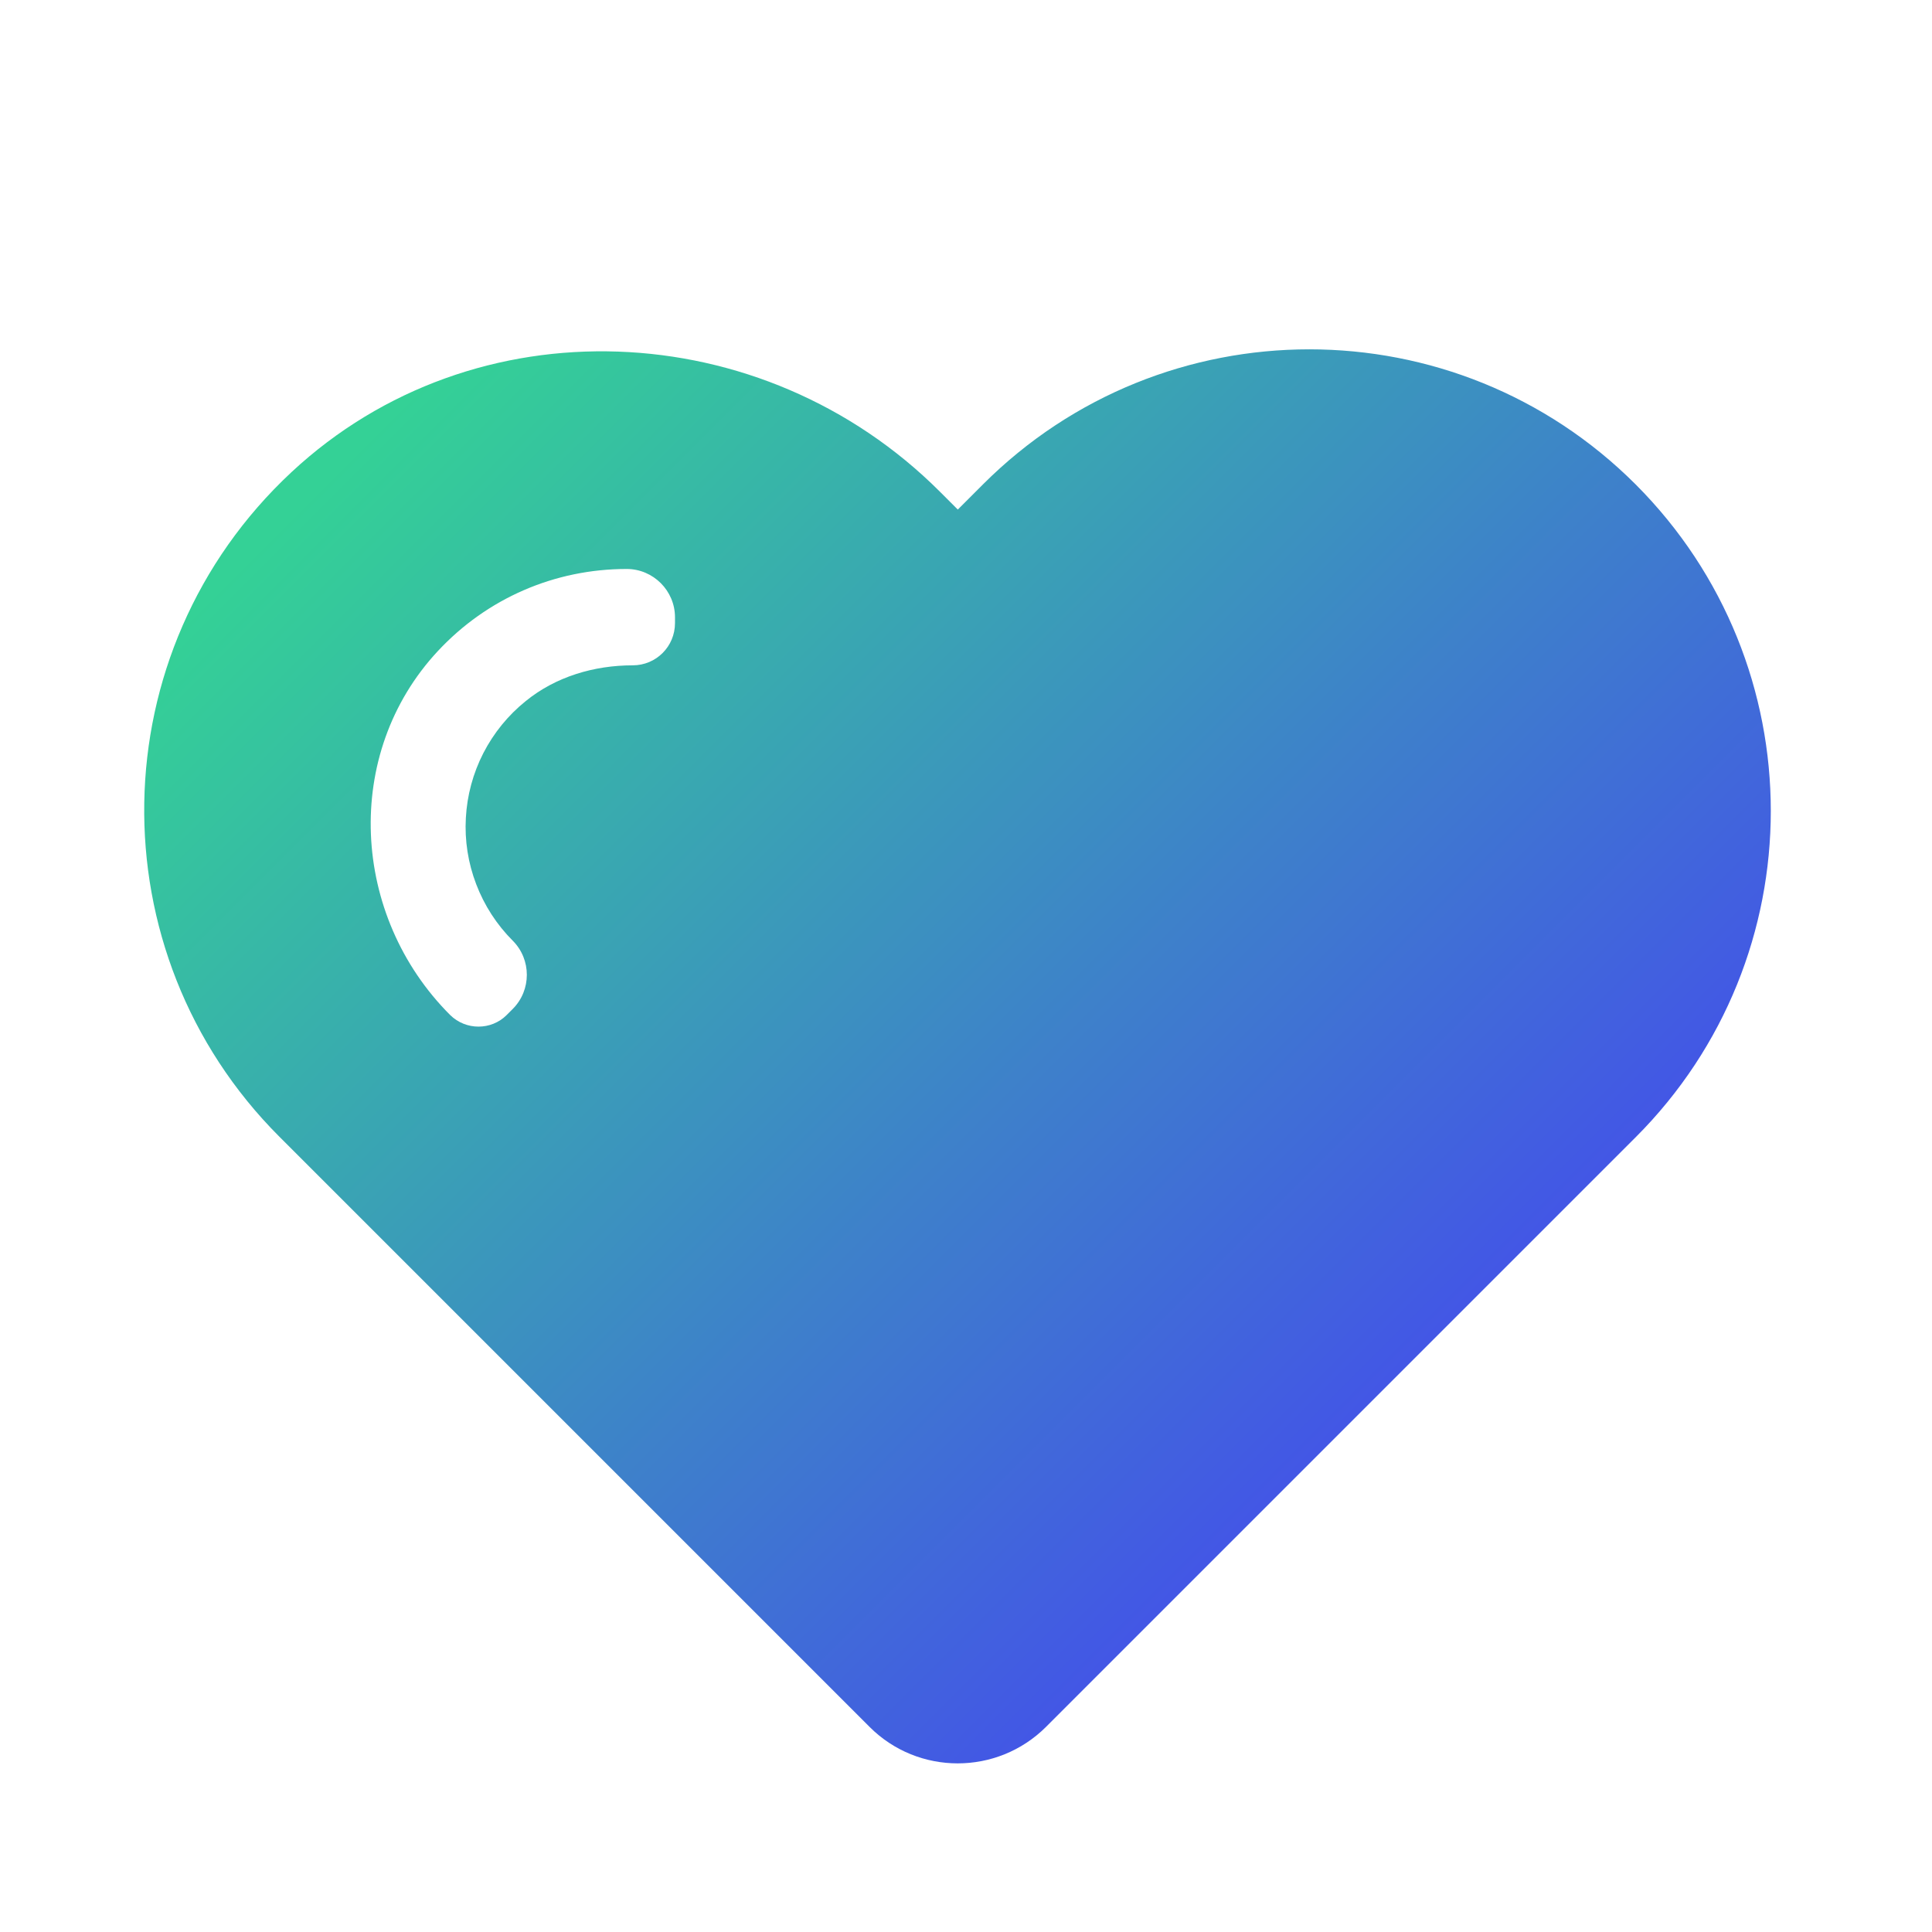 <svg width="24" height="24" viewBox="0 0 24 24" fill="none" xmlns="http://www.w3.org/2000/svg">
<path d="M20.319 6.018C18.081 3.78 14.448 3.78 12.21 6.018L11.898 6.33L11.676 6.108C9.477 3.909 5.895 3.747 3.621 5.865C1.233 8.091 1.182 11.832 3.471 14.121L3.789 14.439L10.803 21.453C11.406 22.056 12.387 22.056 12.993 21.453L20.319 14.127C22.557 11.889 22.557 8.259 20.319 6.018ZM7.86 8.265C7.38 8.265 6.903 8.406 6.531 8.709C6.312 8.885 6.133 9.105 6.004 9.356C5.876 9.606 5.802 9.88 5.787 10.161C5.771 10.441 5.815 10.722 5.916 10.985C6.016 11.247 6.17 11.486 6.369 11.685C6.603 11.919 6.603 12.3 6.369 12.534L6.294 12.609C6.102 12.801 5.787 12.801 5.592 12.609C4.359 11.376 4.251 9.363 5.439 8.088C6.051 7.431 6.891 7.068 7.785 7.068C8.115 7.068 8.385 7.338 8.385 7.668V7.74C8.385 8.031 8.151 8.265 7.86 8.265Z" fill="url(#paint0_linear_221_1532)"/>
<defs>
<linearGradient id="paint0_linear_221_1532" x1="17" y1="18" x2="4.5" y2="5.5" gradientUnits="userSpaceOnUse">
<stop stop-color="#4354E7"/>
<stop offset="1" stop-color="#34D196"/>
</linearGradient>
</defs>
</svg>
